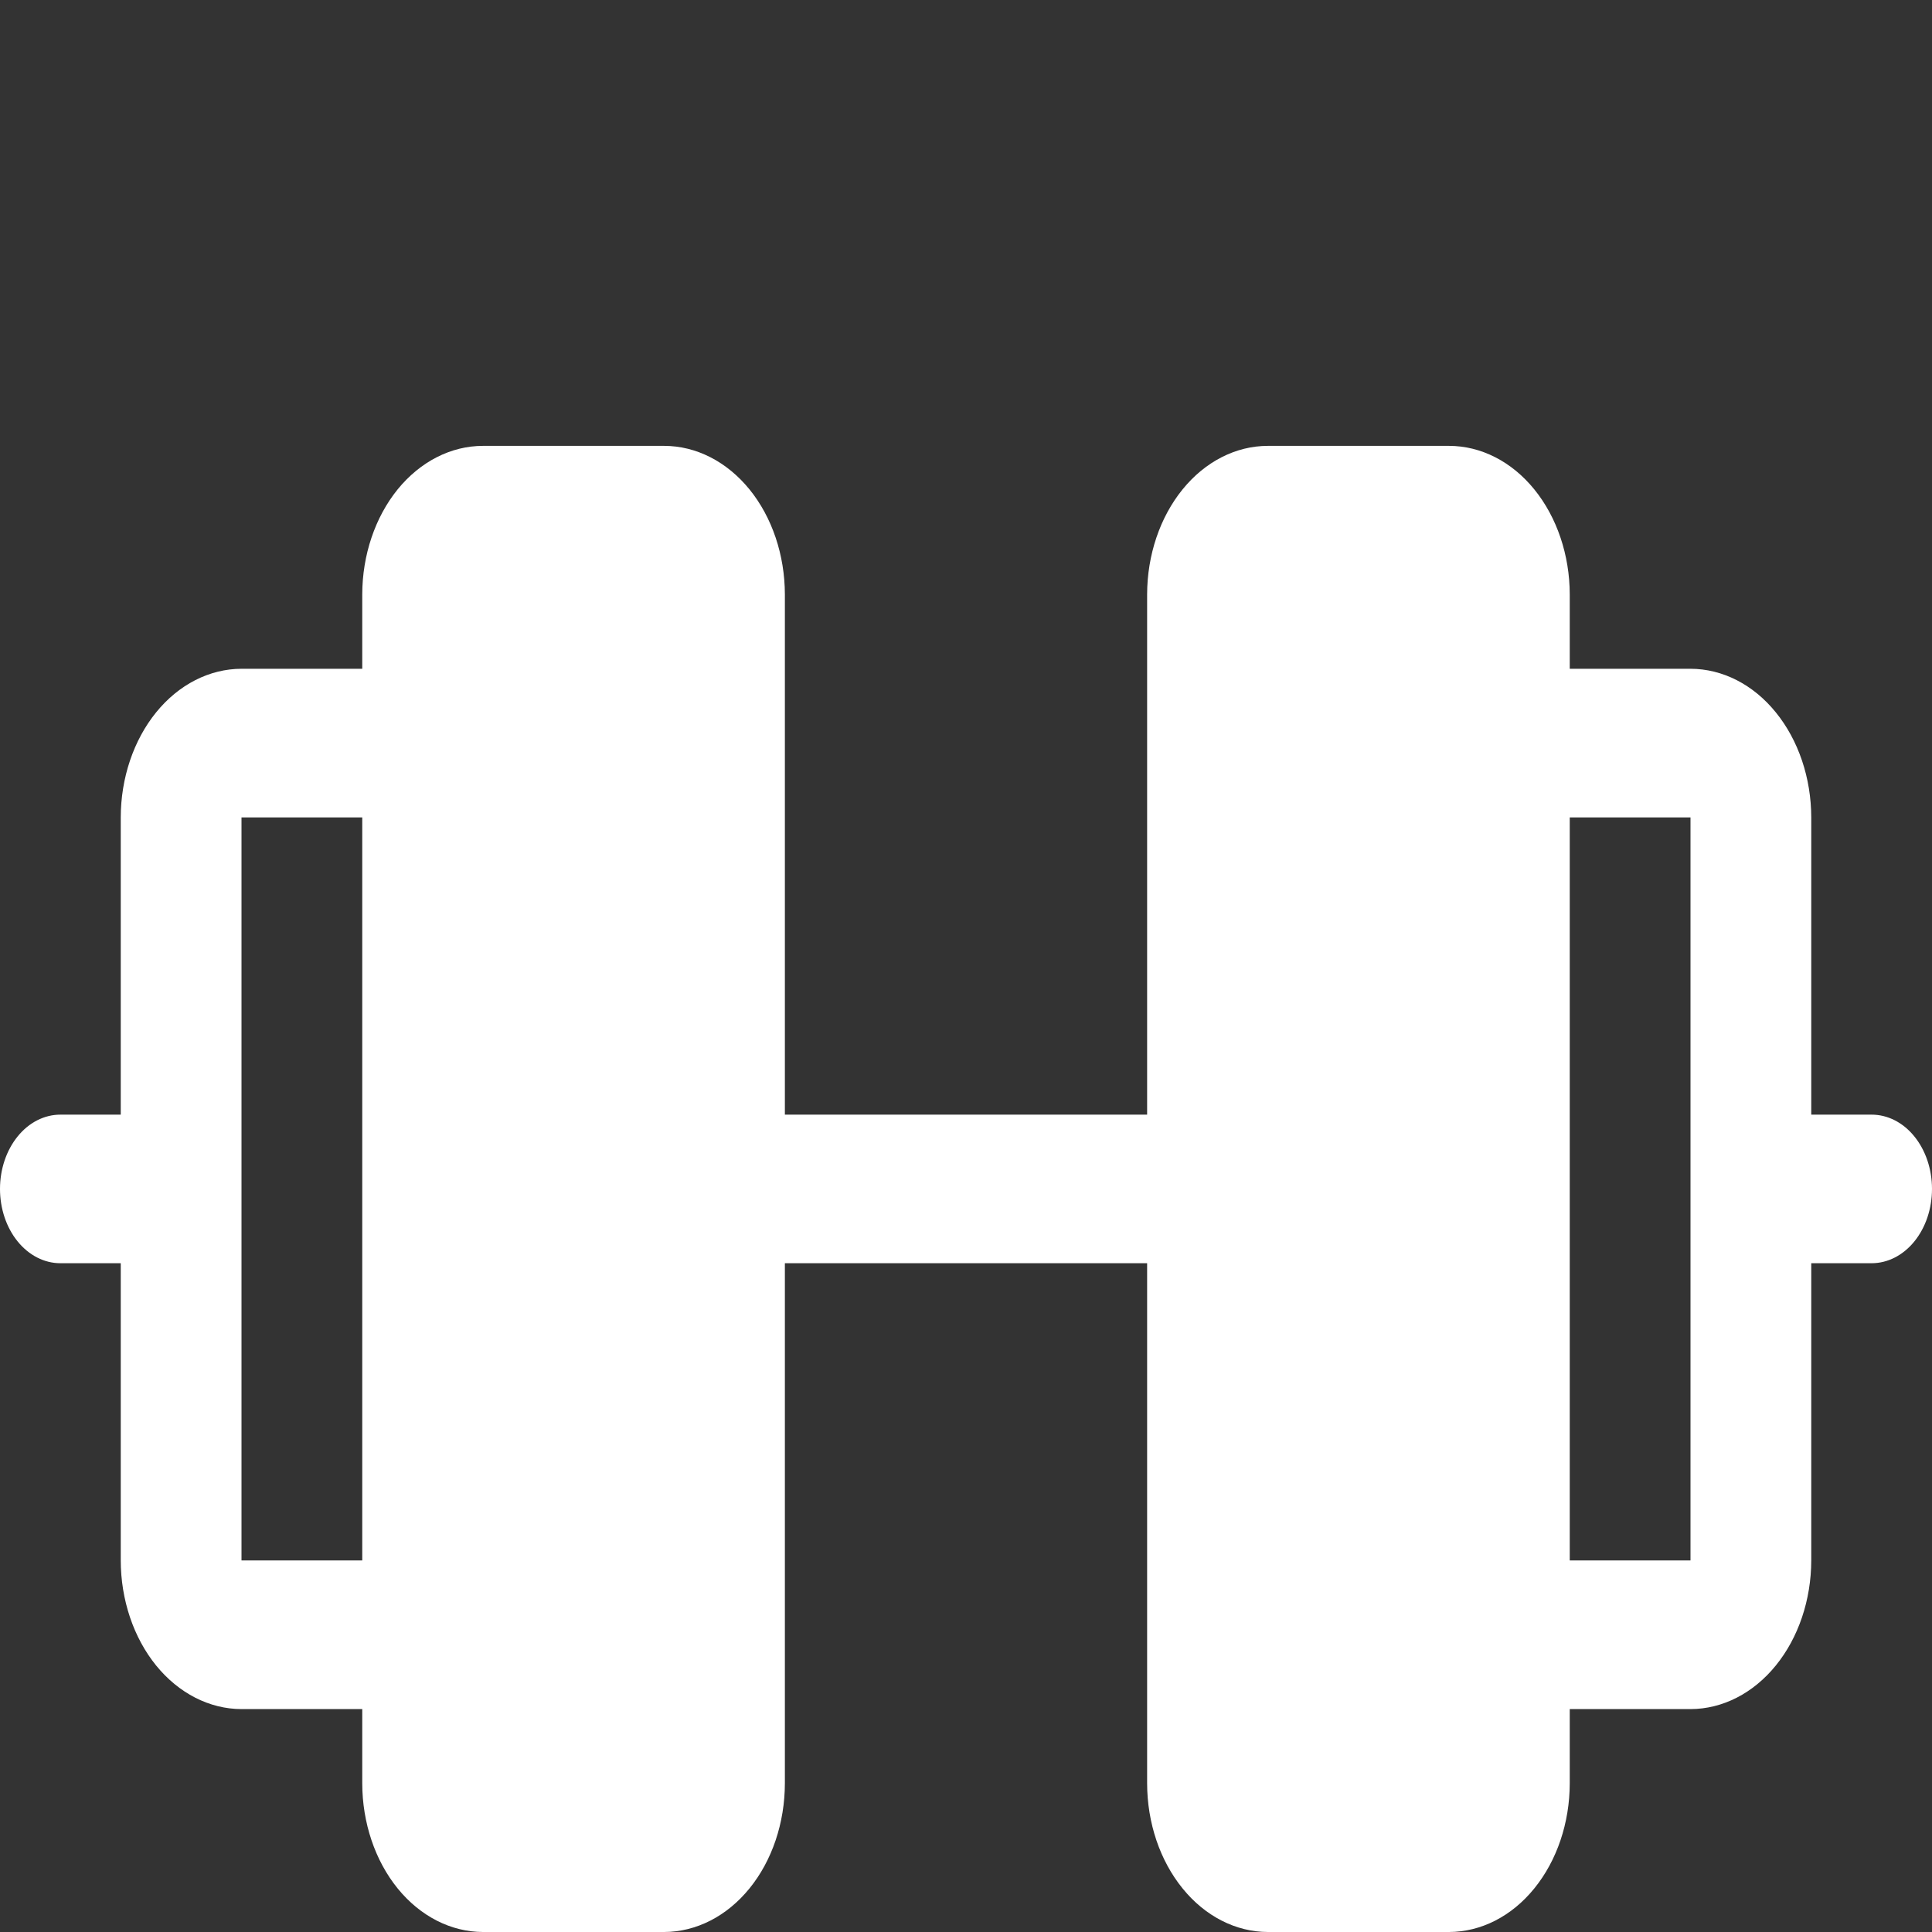 <svg width="32" height="32" viewBox="0 0 32 32" fill="none" xmlns="http://www.w3.org/2000/svg">
<rect x="0" y="0" width="32" height="32" fill="#333333" stroke="none"/>
<path d="M31 18.462H30V13.539C29.999 12.886 29.788 12.26 29.413 11.799C29.039 11.337 28.53 11.078 28 11.077H26V9.846C25.999 9.194 25.788 8.568 25.413 8.106C25.039 7.645 24.53 7.385 24 7.385H21C20.47 7.385 19.961 7.645 19.587 8.106C19.212 8.568 19.001 9.194 19 9.846V18.462H13V9.846C12.999 9.194 12.789 8.568 12.414 8.106C12.039 7.645 11.53 7.385 11 7.385H8C7.47 7.385 6.961 7.645 6.586 8.106C6.212 8.568 6.001 9.194 6 9.846V11.077H4C3.47 11.078 2.961 11.337 2.586 11.799C2.212 12.26 2.001 12.886 2 13.539V18.462H1C0.735 18.462 0.48 18.591 0.293 18.822C0.105 19.053 0 19.366 0 19.692C0 20.019 0.105 20.332 0.293 20.563C0.48 20.793 0.735 20.923 1 20.923H2V25.846C2.001 26.499 2.212 27.125 2.586 27.586C2.961 28.047 3.47 28.307 4 28.308H6V29.538C6.001 30.191 6.212 30.817 6.586 31.278C6.961 31.74 7.47 31.999 8 32H11C11.53 31.999 12.039 31.74 12.414 31.278C12.789 30.817 12.999 30.191 13 29.538V20.923H19V29.538C19.001 30.191 19.212 30.817 19.587 31.278C19.961 31.74 20.47 31.999 21 32H24C24.53 31.999 25.039 31.74 25.413 31.278C25.788 30.817 25.999 30.191 26 29.538V28.308H28C28.53 28.307 29.039 28.047 29.413 27.586C29.788 27.125 29.999 26.499 30 25.846V20.923H31C31.265 20.923 31.52 20.793 31.707 20.563C31.895 20.332 32 20.019 32 19.692C32 19.366 31.895 19.053 31.707 18.822C31.52 18.591 31.265 18.462 31 18.462ZM4 25.846V13.539H6V25.846H4ZM28 25.846H26V13.539H28V25.846Z" fill="white"/>
</svg>
